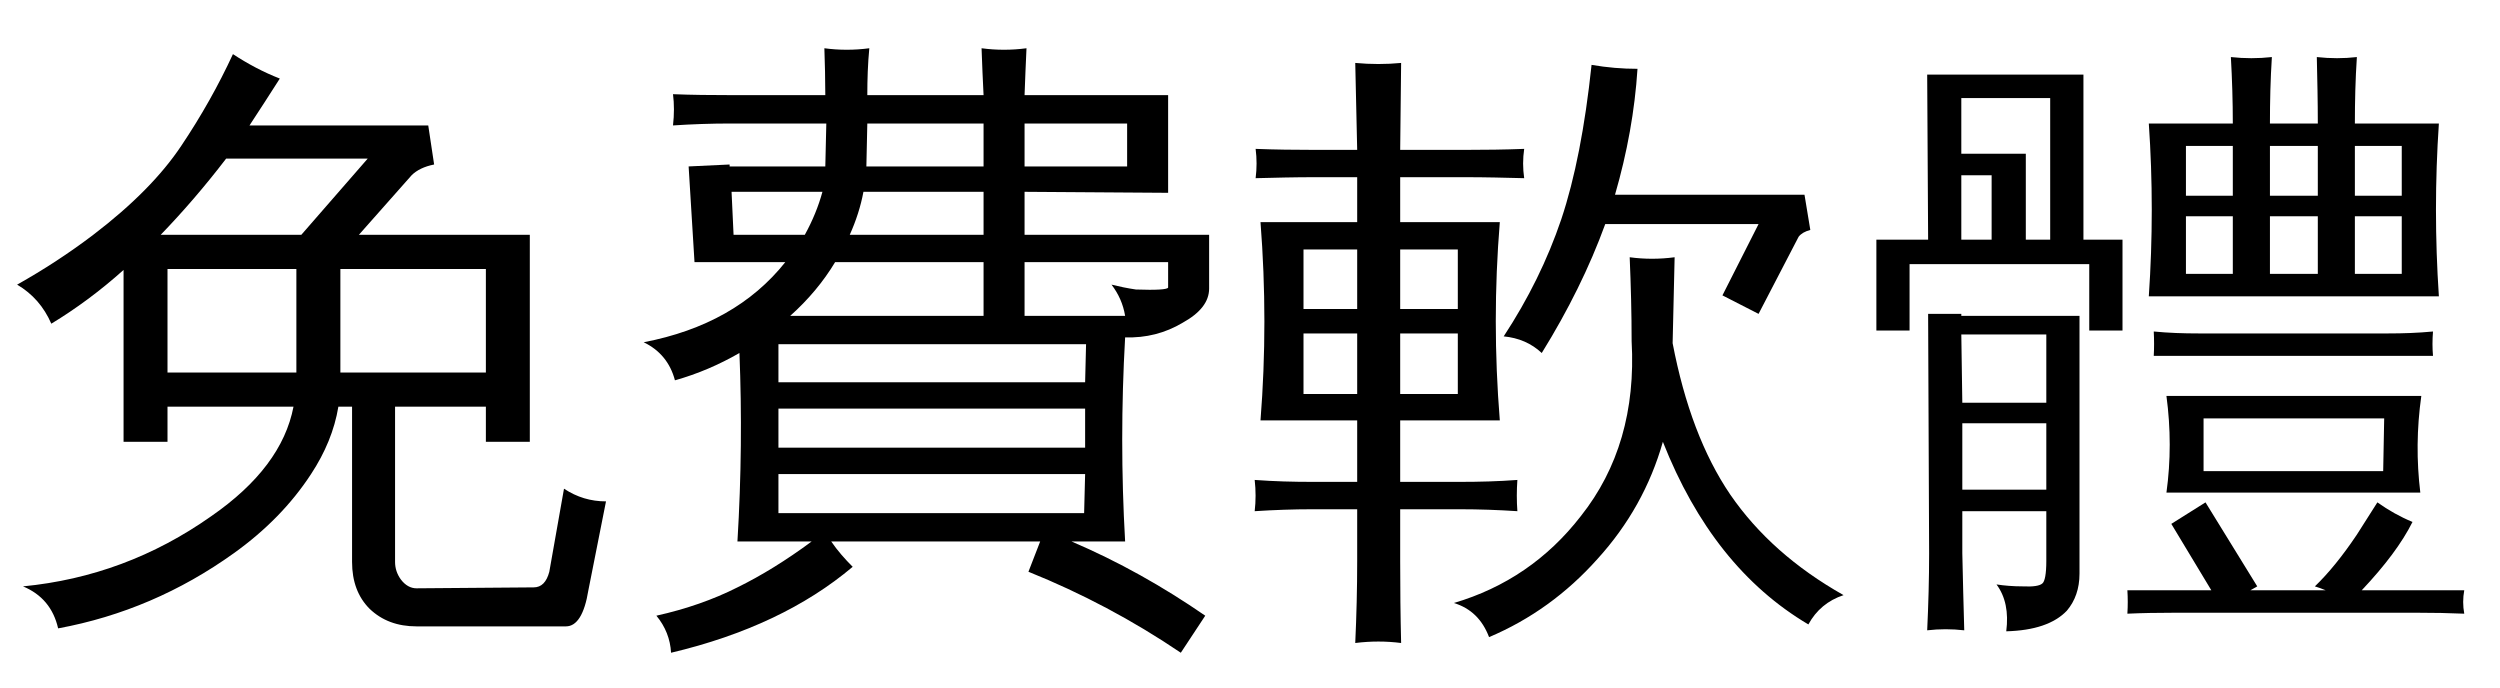 <?xml version="1.0" encoding="UTF-8"?>
<svg xmlns="http://www.w3.org/2000/svg" xmlns:xlink="http://www.w3.org/1999/xlink" width="40pt" height="11pt" viewBox="0 0 40 11" version="1.1">
<defs>
<g>
<symbol overflow="visible" id="glyph0-0">
<path style="stroke:none;" d="M 0.328 0 L 0.328 -6.641 L 2.984 -6.641 L 2.984 0 Z M 0.656 -0.328 L 2.641 -0.328 L 2.641 -6.312 L 0.656 -6.312 Z M 0.656 -0.328 "/>
</symbol>
<symbol overflow="visible" id="glyph0-1">
<path style="stroke:none;" d="M 5.703 -2.453 L 5.484 -2.453 C 5.422 -2.078 5.273 -1.719 5.047 -1.375 C 4.734 -0.895 4.32 -0.473 3.812 -0.109 C 2.957 0.504 2.02 0.906 1 1.094 C 0.926 0.77 0.738 0.547 0.438 0.422 C 1.531 0.316 2.535 -0.055 3.453 -0.703 C 4.203 -1.223 4.641 -1.805 4.766 -2.453 L 2.75 -2.453 L 2.75 -1.891 L 2.047 -1.891 L 2.047 -4.641 C 1.672 -4.305 1.285 -4.02 0.891 -3.781 C 0.773 -4.051 0.594 -4.258 0.344 -4.406 C 0.77 -4.645 1.176 -4.91 1.562 -5.203 C 2.188 -5.68 2.656 -6.156 2.969 -6.625 C 3.289 -7.102 3.566 -7.594 3.797 -8.094 C 4.035 -7.938 4.285 -7.805 4.547 -7.703 C 4.379 -7.441 4.219 -7.191 4.062 -6.953 L 6.922 -6.953 L 7.016 -6.328 C 6.859 -6.297 6.738 -6.238 6.656 -6.156 L 5.812 -5.203 L 8.547 -5.203 L 8.547 -1.891 L 7.844 -1.891 L 7.844 -2.453 L 6.391 -2.453 L 6.391 0.031 C 6.391 0.133 6.422 0.227 6.484 0.312 C 6.555 0.406 6.641 0.453 6.734 0.453 L 8.609 0.438 C 8.734 0.438 8.816 0.352 8.859 0.188 L 9.094 -1.141 C 9.301 -1.004 9.523 -0.938 9.766 -0.938 L 9.484 0.484 C 9.422 0.867 9.301 1.062 9.125 1.062 L 6.734 1.062 C 6.43 1.062 6.18 0.969 5.984 0.781 C 5.797 0.594 5.703 0.344 5.703 0.031 Z M 4.812 -3 L 4.812 -4.656 L 2.75 -4.656 L 2.75 -3 Z M 5.516 -3 L 7.844 -3 L 7.844 -4.656 L 5.516 -4.656 Z M 2.641 -5.203 L 4.891 -5.203 L 5.953 -6.422 L 3.688 -6.422 C 3.344 -5.973 2.992 -5.566 2.641 -5.203 Z M 2.641 -5.203 "/>
</symbol>
<symbol overflow="visible" id="glyph0-2">
<path style="stroke:none;" d="M 1.906 -0.297 C 1.969 -1.336 1.977 -2.344 1.938 -3.312 C 1.613 -3.125 1.27 -2.977 0.906 -2.875 C 0.832 -3.156 0.664 -3.359 0.406 -3.484 C 1.383 -3.672 2.141 -4.098 2.672 -4.766 L 1.219 -4.766 L 1.125 -6.297 L 1.781 -6.328 L 1.781 -6.297 L 3.312 -6.297 L 3.328 -6.984 L 1.797 -6.984 C 1.484 -6.984 1.176 -6.973 0.875 -6.953 C 0.895 -7.129 0.895 -7.297 0.875 -7.453 C 1.176 -7.441 1.484 -7.438 1.797 -7.438 L 3.312 -7.438 C 3.312 -7.688 3.305 -7.938 3.297 -8.188 C 3.535 -8.156 3.773 -8.156 4.016 -8.188 C 3.992 -7.938 3.984 -7.688 3.984 -7.438 L 5.844 -7.438 C 5.832 -7.688 5.82 -7.938 5.812 -8.188 C 6.051 -8.156 6.289 -8.156 6.531 -8.188 C 6.52 -7.938 6.508 -7.688 6.5 -7.438 L 8.797 -7.438 L 8.797 -5.875 L 6.5 -5.891 L 6.5 -5.203 L 9.453 -5.203 L 9.453 -4.344 C 9.453 -4.133 9.312 -3.953 9.031 -3.797 C 8.75 -3.629 8.441 -3.551 8.109 -3.562 C 8.047 -2.469 8.047 -1.379 8.109 -0.297 L 7.25 -0.297 C 8 0.023 8.711 0.422 9.391 0.891 L 9 1.484 C 8.227 0.961 7.414 0.531 6.562 0.188 L 6.75 -0.297 L 3.406 -0.297 C 3.508 -0.148 3.625 -0.016 3.75 0.109 C 3 0.742 2.031 1.203 0.844 1.484 C 0.832 1.266 0.754 1.066 0.609 0.891 C 1.086 0.785 1.52 0.633 1.906 0.438 C 2.289 0.25 2.688 0.004 3.094 -0.297 Z M 2.562 -3.453 L 2.562 -2.844 L 7.469 -2.844 L 7.484 -3.453 Z M 2.562 -2.422 L 2.562 -1.797 L 7.469 -1.797 L 7.469 -2.422 Z M 2.562 -1.375 L 2.562 -0.75 L 7.453 -0.75 L 7.469 -1.375 Z M 6.5 -3.906 L 8.109 -3.906 C 8.078 -4.094 8.004 -4.258 7.891 -4.406 C 8.016 -4.375 8.145 -4.348 8.281 -4.328 C 8.613 -4.316 8.785 -4.328 8.797 -4.359 L 8.797 -4.766 L 6.5 -4.766 Z M 5.844 -3.906 L 5.844 -4.766 L 3.469 -4.766 C 3.281 -4.453 3.039 -4.164 2.75 -3.906 Z M 5.844 -5.203 L 5.844 -5.891 L 3.922 -5.891 C 3.879 -5.66 3.805 -5.43 3.703 -5.203 Z M 3.266 -5.891 L 1.812 -5.891 L 1.844 -5.203 L 2.984 -5.203 C 3.109 -5.43 3.203 -5.66 3.266 -5.891 Z M 6.5 -6.297 L 8.141 -6.297 L 8.141 -6.984 L 6.5 -6.984 Z M 5.844 -6.297 L 5.844 -6.984 L 3.984 -6.984 L 3.969 -6.297 Z M 5.844 -6.297 "/>
</symbol>
<symbol overflow="visible" id="glyph0-3">
<path style="stroke:none;" d="M 5.438 -0.703 C 6.039 -1.461 6.312 -2.395 6.25 -3.5 C 6.25 -3.945 6.238 -4.395 6.219 -4.844 C 6.457 -4.812 6.695 -4.812 6.938 -4.844 L 6.906 -3.469 C 7.094 -2.488 7.398 -1.68 7.828 -1.047 C 8.266 -0.41 8.867 0.125 9.641 0.562 C 9.391 0.645 9.203 0.801 9.078 1.031 C 8.055 0.426 7.281 -0.547 6.75 -1.891 C 6.551 -1.191 6.203 -0.566 5.703 -0.016 C 5.211 0.535 4.633 0.953 3.969 1.234 C 3.863 0.953 3.676 0.77 3.406 0.688 C 4.227 0.445 4.906 -0.016 5.438 -0.703 Z M 5.984 -5.844 L 9.016 -5.844 L 9.109 -5.281 C 9.023 -5.258 8.961 -5.223 8.922 -5.172 L 8.281 -3.938 L 7.703 -4.234 L 8.281 -5.375 L 5.828 -5.375 C 5.578 -4.688 5.238 -4 4.812 -3.312 C 4.645 -3.469 4.441 -3.555 4.203 -3.578 C 4.598 -4.18 4.906 -4.805 5.125 -5.453 C 5.344 -6.109 5.504 -6.93 5.609 -7.922 C 5.859 -7.879 6.102 -7.859 6.344 -7.859 C 6.301 -7.191 6.18 -6.52 5.984 -5.844 Z M 4.141 -5.406 C 4.055 -4.352 4.055 -3.297 4.141 -2.234 L 2.547 -2.234 L 2.547 -1.25 L 3.5 -1.25 C 3.812 -1.25 4.117 -1.258 4.422 -1.281 C 4.41 -1.113 4.41 -0.945 4.422 -0.781 C 4.117 -0.801 3.812 -0.812 3.5 -0.812 L 2.547 -0.812 L 2.547 0.016 C 2.547 0.453 2.551 0.891 2.562 1.328 C 2.32 1.297 2.078 1.297 1.828 1.328 C 1.848 0.891 1.859 0.453 1.859 0.016 L 1.859 -0.812 L 1.141 -0.812 C 0.836 -0.812 0.531 -0.801 0.219 -0.781 C 0.238 -0.945 0.238 -1.113 0.219 -1.281 C 0.531 -1.258 0.836 -1.25 1.141 -1.25 L 1.859 -1.25 L 1.859 -2.234 L 0.312 -2.234 C 0.395 -3.285 0.395 -4.344 0.312 -5.406 L 1.859 -5.406 L 1.859 -6.125 L 1.172 -6.125 C 0.859 -6.125 0.547 -6.117 0.234 -6.109 C 0.254 -6.266 0.254 -6.422 0.234 -6.578 C 0.547 -6.566 0.859 -6.562 1.172 -6.562 L 1.859 -6.562 L 1.828 -7.953 C 2.078 -7.93 2.32 -7.93 2.562 -7.953 L 2.547 -6.562 L 3.594 -6.562 C 3.906 -6.562 4.219 -6.566 4.531 -6.578 C 4.508 -6.422 4.508 -6.266 4.531 -6.109 C 4.219 -6.117 3.906 -6.125 3.594 -6.125 L 2.547 -6.125 L 2.547 -5.406 Z M 2.547 -4.016 L 3.469 -4.016 L 3.469 -4.969 L 2.547 -4.969 Z M 1.859 -4.016 L 1.859 -4.969 L 1 -4.969 L 1 -4.016 Z M 2.547 -3.625 L 2.547 -2.656 L 3.469 -2.656 L 3.469 -3.625 Z M 1.859 -3.625 L 1 -3.625 L 1 -2.656 L 1.859 -2.656 Z M 1.859 -3.625 "/>
</symbol>
<symbol overflow="visible" id="glyph0-4">
<path style="stroke:none;" d="M 9.609 0.484 C 9.586 0.609 9.586 0.734 9.609 0.859 C 9.359 0.848 9.113 0.844 8.875 0.844 L 4.953 0.844 C 4.703 0.844 4.457 0.848 4.219 0.859 C 4.227 0.734 4.227 0.609 4.219 0.484 L 5.562 0.484 L 4.922 -0.578 L 5.469 -0.922 L 6.297 0.422 L 6.188 0.484 L 7.391 0.484 C 7.336 0.461 7.281 0.441 7.219 0.422 C 7.438 0.211 7.66 -0.062 7.891 -0.406 L 8.219 -0.922 C 8.395 -0.797 8.582 -0.691 8.781 -0.609 C 8.613 -0.273 8.344 0.086 7.969 0.484 L 8.875 0.484 C 9.113 0.484 9.359 0.484 9.609 0.484 Z M 4.844 -1.078 C 4.914 -1.586 4.914 -2.102 4.844 -2.625 L 8.922 -2.625 C 8.848 -2.102 8.844 -1.586 8.906 -1.078 Z M 9.109 -3.656 C 9.098 -3.52 9.098 -3.391 9.109 -3.266 C 8.867 -3.266 8.629 -3.266 8.391 -3.266 L 5.359 -3.266 C 5.117 -3.266 4.879 -3.266 4.641 -3.266 C 4.648 -3.391 4.648 -3.52 4.641 -3.656 C 4.879 -3.633 5.117 -3.625 5.359 -3.625 L 8.391 -3.625 C 8.629 -3.625 8.867 -3.633 9.109 -3.656 Z M 4.562 -4.219 C 4.625 -5.145 4.625 -6.066 4.562 -6.984 L 5.906 -6.984 C 5.906 -7.336 5.895 -7.691 5.875 -8.047 C 6.094 -8.023 6.312 -8.023 6.531 -8.047 C 6.508 -7.691 6.5 -7.336 6.5 -6.984 L 7.266 -6.984 C 7.266 -7.336 7.258 -7.691 7.25 -8.047 C 7.469 -8.023 7.68 -8.023 7.891 -8.047 C 7.867 -7.691 7.859 -7.336 7.859 -6.984 L 9.203 -6.984 C 9.141 -6.066 9.141 -5.145 9.203 -4.219 Z M 5.438 -2.266 L 5.438 -1.422 L 8.312 -1.422 L 8.328 -2.266 Z M 7.859 -5.828 L 8.609 -5.828 L 8.609 -6.625 L 7.859 -6.625 Z M 7.266 -5.828 L 7.266 -6.625 L 6.5 -6.625 L 6.5 -5.828 Z M 5.906 -5.828 L 5.906 -6.625 L 5.156 -6.625 L 5.156 -5.828 Z M 7.859 -5.5 L 7.859 -4.578 L 8.609 -4.578 L 8.609 -5.5 Z M 7.266 -5.5 L 6.5 -5.5 L 6.5 -4.578 L 7.266 -4.578 Z M 5.906 -5.5 L 5.156 -5.5 L 5.156 -4.578 L 5.906 -4.578 Z M 1.609 1.125 C 1.41 1.102 1.211 1.102 1.016 1.125 C 1.035 0.719 1.047 0.305 1.047 -0.109 L 1.031 -3.938 L 1.562 -3.938 L 1.562 -3.906 L 3.453 -3.906 L 3.453 0.219 C 3.453 0.457 3.383 0.656 3.25 0.812 C 3.051 1.02 2.727 1.129 2.281 1.141 C 2.32 0.836 2.27 0.586 2.125 0.391 C 2.25 0.41 2.391 0.422 2.547 0.422 C 2.711 0.43 2.816 0.414 2.859 0.375 C 2.898 0.344 2.922 0.223 2.922 0.016 L 2.922 -0.781 L 1.578 -0.781 L 1.578 -0.109 C 1.586 0.305 1.598 0.719 1.609 1.125 Z M 0.734 -3.672 L 0.203 -3.672 L 0.203 -5.125 C 0.484 -5.125 0.758 -5.125 1.031 -5.125 L 1.016 -7.766 L 3.516 -7.766 L 3.516 -5.125 L 4.141 -5.125 L 4.141 -3.672 L 3.609 -3.672 L 3.609 -4.734 L 0.734 -4.734 C 0.734 -4.254 0.734 -3.898 0.734 -3.672 Z M 1.562 -3.609 L 1.578 -2.516 L 2.922 -2.516 L 2.922 -3.609 Z M 2.922 -1.125 L 2.922 -2.188 L 1.578 -2.188 L 1.578 -1.125 Z M 2.047 -5.125 L 2.047 -6.156 L 1.562 -6.156 L 1.562 -5.125 Z M 2.594 -5.125 L 2.984 -5.125 L 2.984 -7.391 L 1.562 -7.391 L 1.562 -6.5 L 2.594 -6.5 Z M 2.594 -5.125 "/>
</symbol>
</g>
</defs>
<g id="surface1">
<g style="fill:rgb(0%,0%,0%);fill-opacity:1;">
  <use xlink:href="#glyph0-1" x="-0.07" y="8.96"/>
  <use xlink:href="#glyph0-2" x="9.893" y="8.96"/>
  <use xlink:href="#glyph0-3" x="19.856" y="8.96"/>
  <use xlink:href="#glyph0-4" x="29.819" y="8.96"/>
</g>
</g>
</svg>
